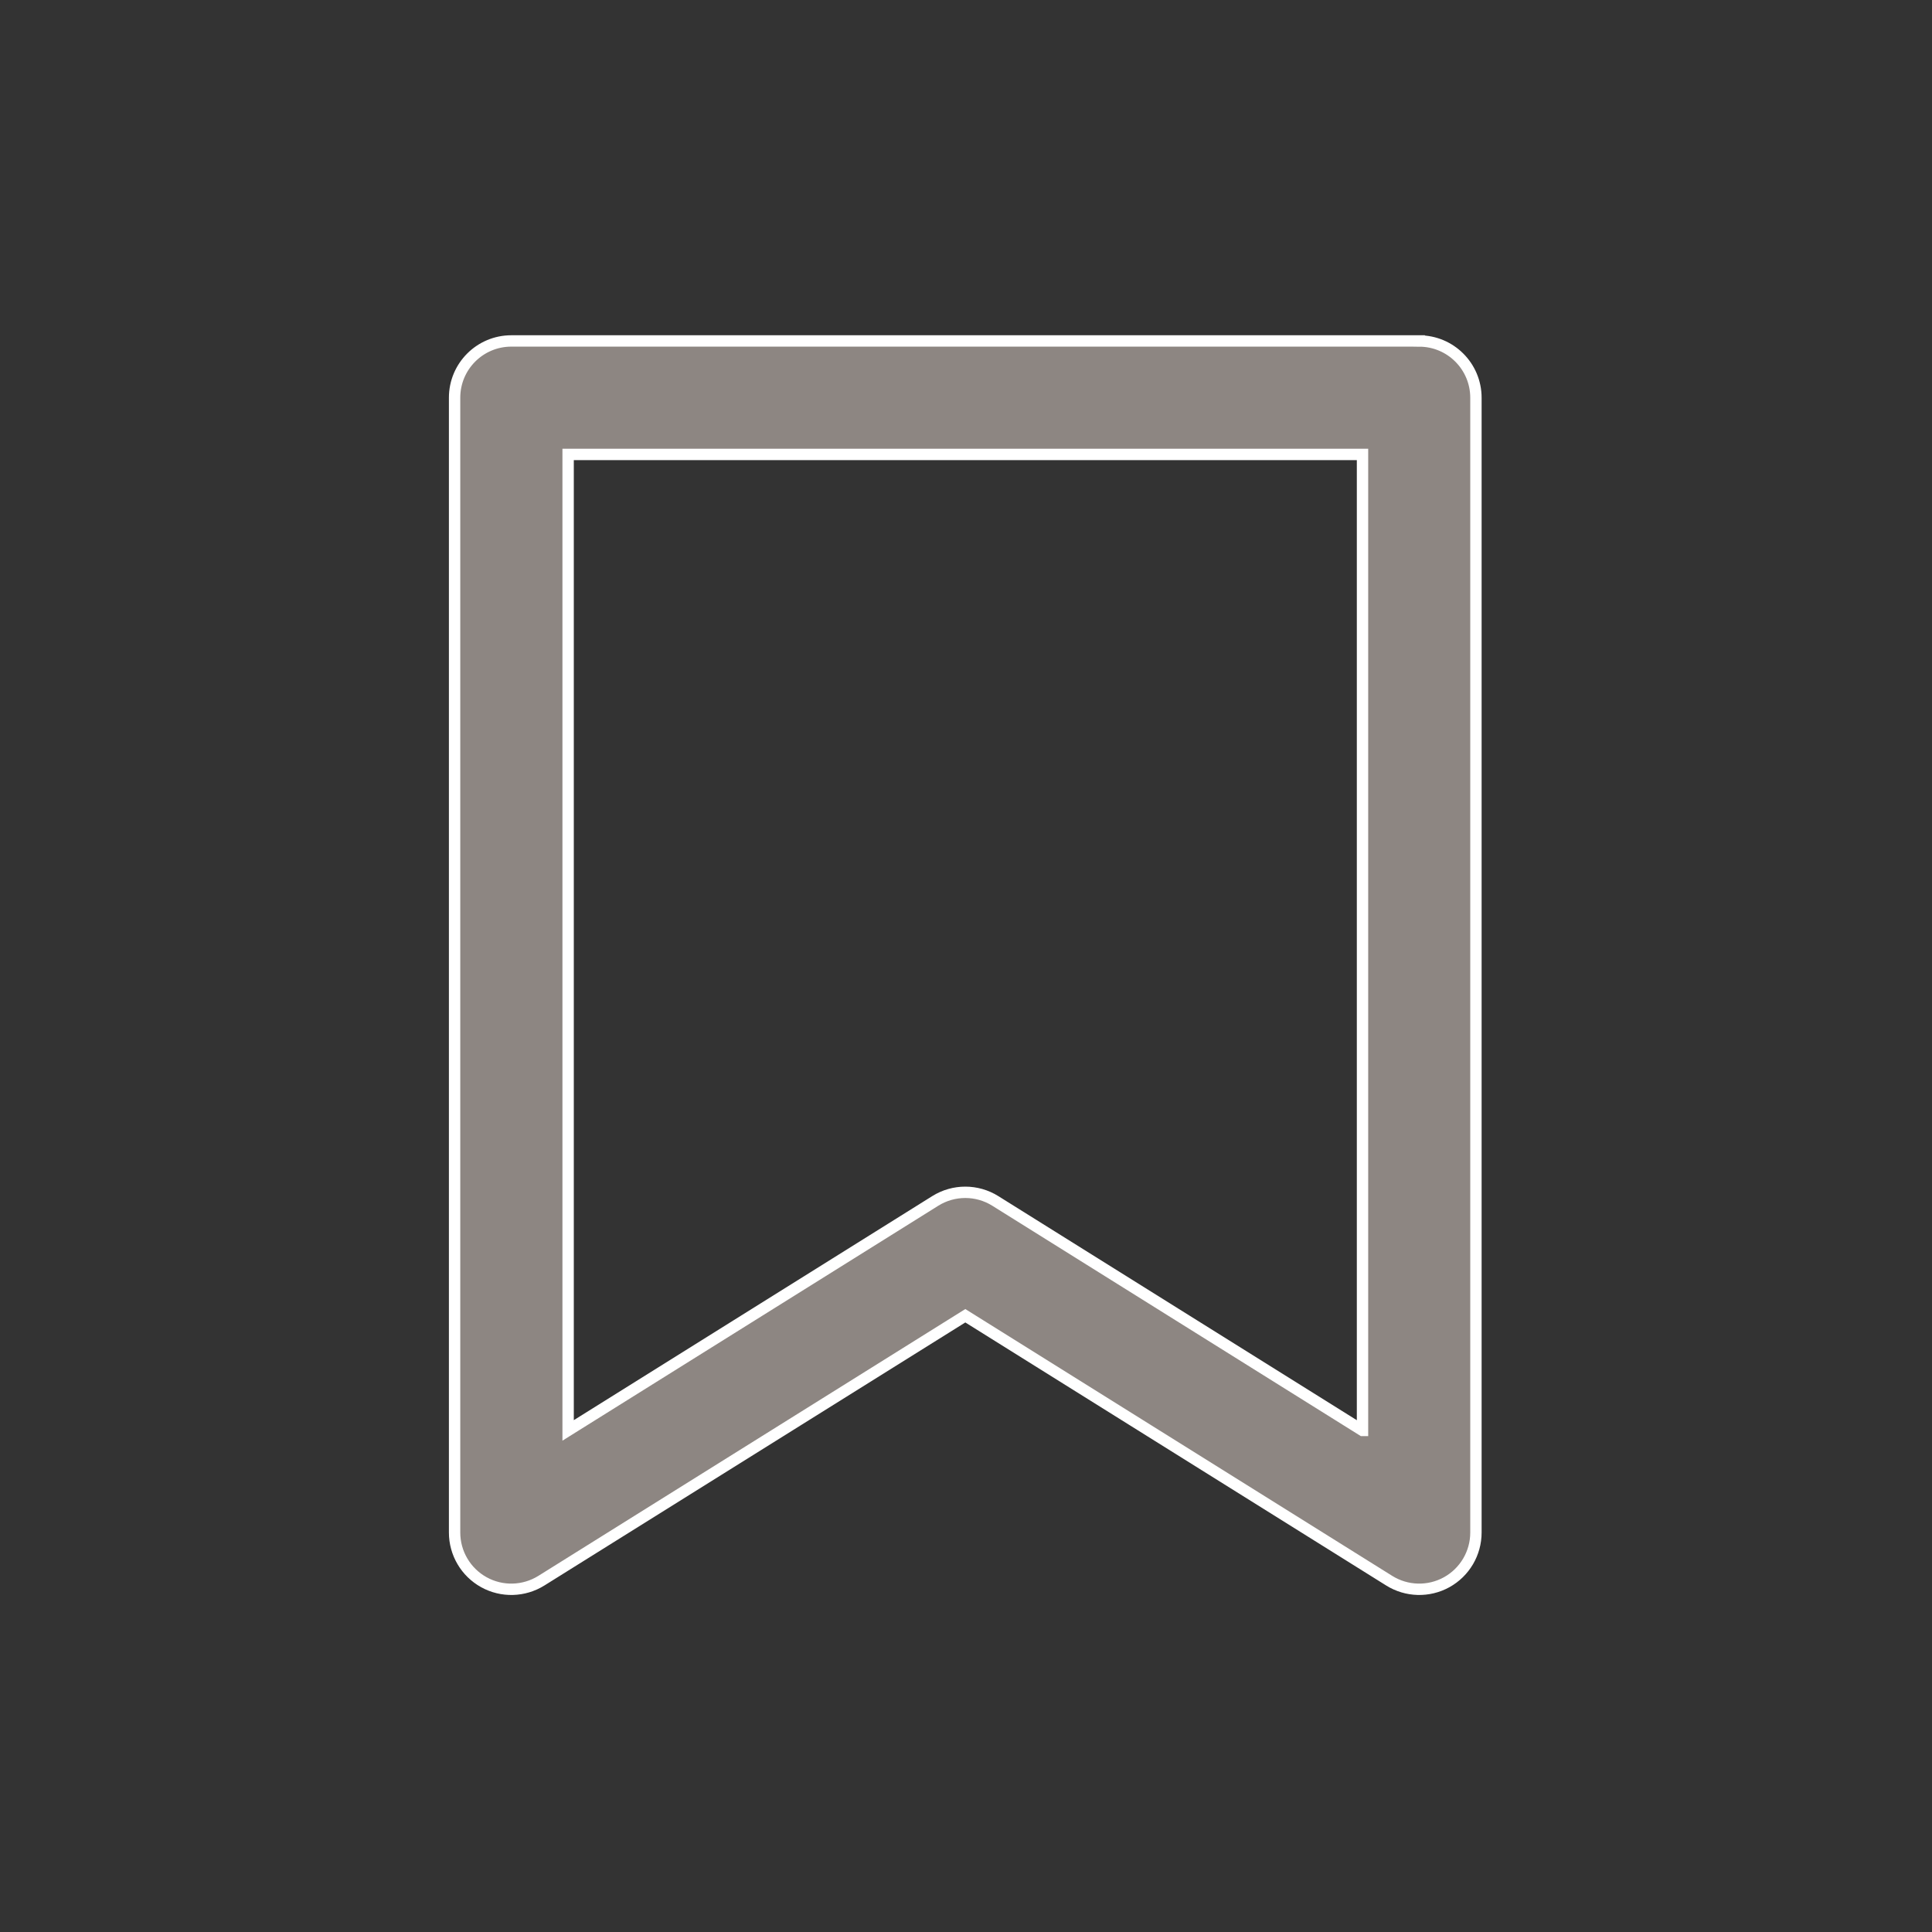 <svg xmlns="http://www.w3.org/2000/svg" width="34" height="34" viewBox="0 0 34 34">
    <rect x="0" y="0" width="34" height="34" fill="#333333" stroke="none"/>
    <g fill="none" fill-rule="evenodd">
        <g>
            <g>
                <g>
                    <path d="M0 0H34V34H0z" transform="translate(-877 -987) translate(868 978) translate(9 9)"/>
                    <g fill="#8D8682" fill-rule="nonzero" stroke="#FFF" stroke-width=".2">
                        <path d="M16.976 0H.999C.447 0 0 .447 0 .999V20.97c0 .363.197.698.515.874.317.176.705.165 1.013-.027l7.46-4.662 7.459 4.662c.307.192.695.203 1.013.027.317-.176.514-.51.514-.874V1c0-.552-.447-.999-.998-.999zm-.999 19.173l-6.46-4.038c-.324-.203-.735-.203-1.059 0l-6.46 4.038V1.997h13.98v17.176z" transform="translate(-877 -987) translate(868 978) translate(9 9) translate(8 6)"/>
                    </g>
                </g>
            </g>
        </g>
    </g>
</svg>
